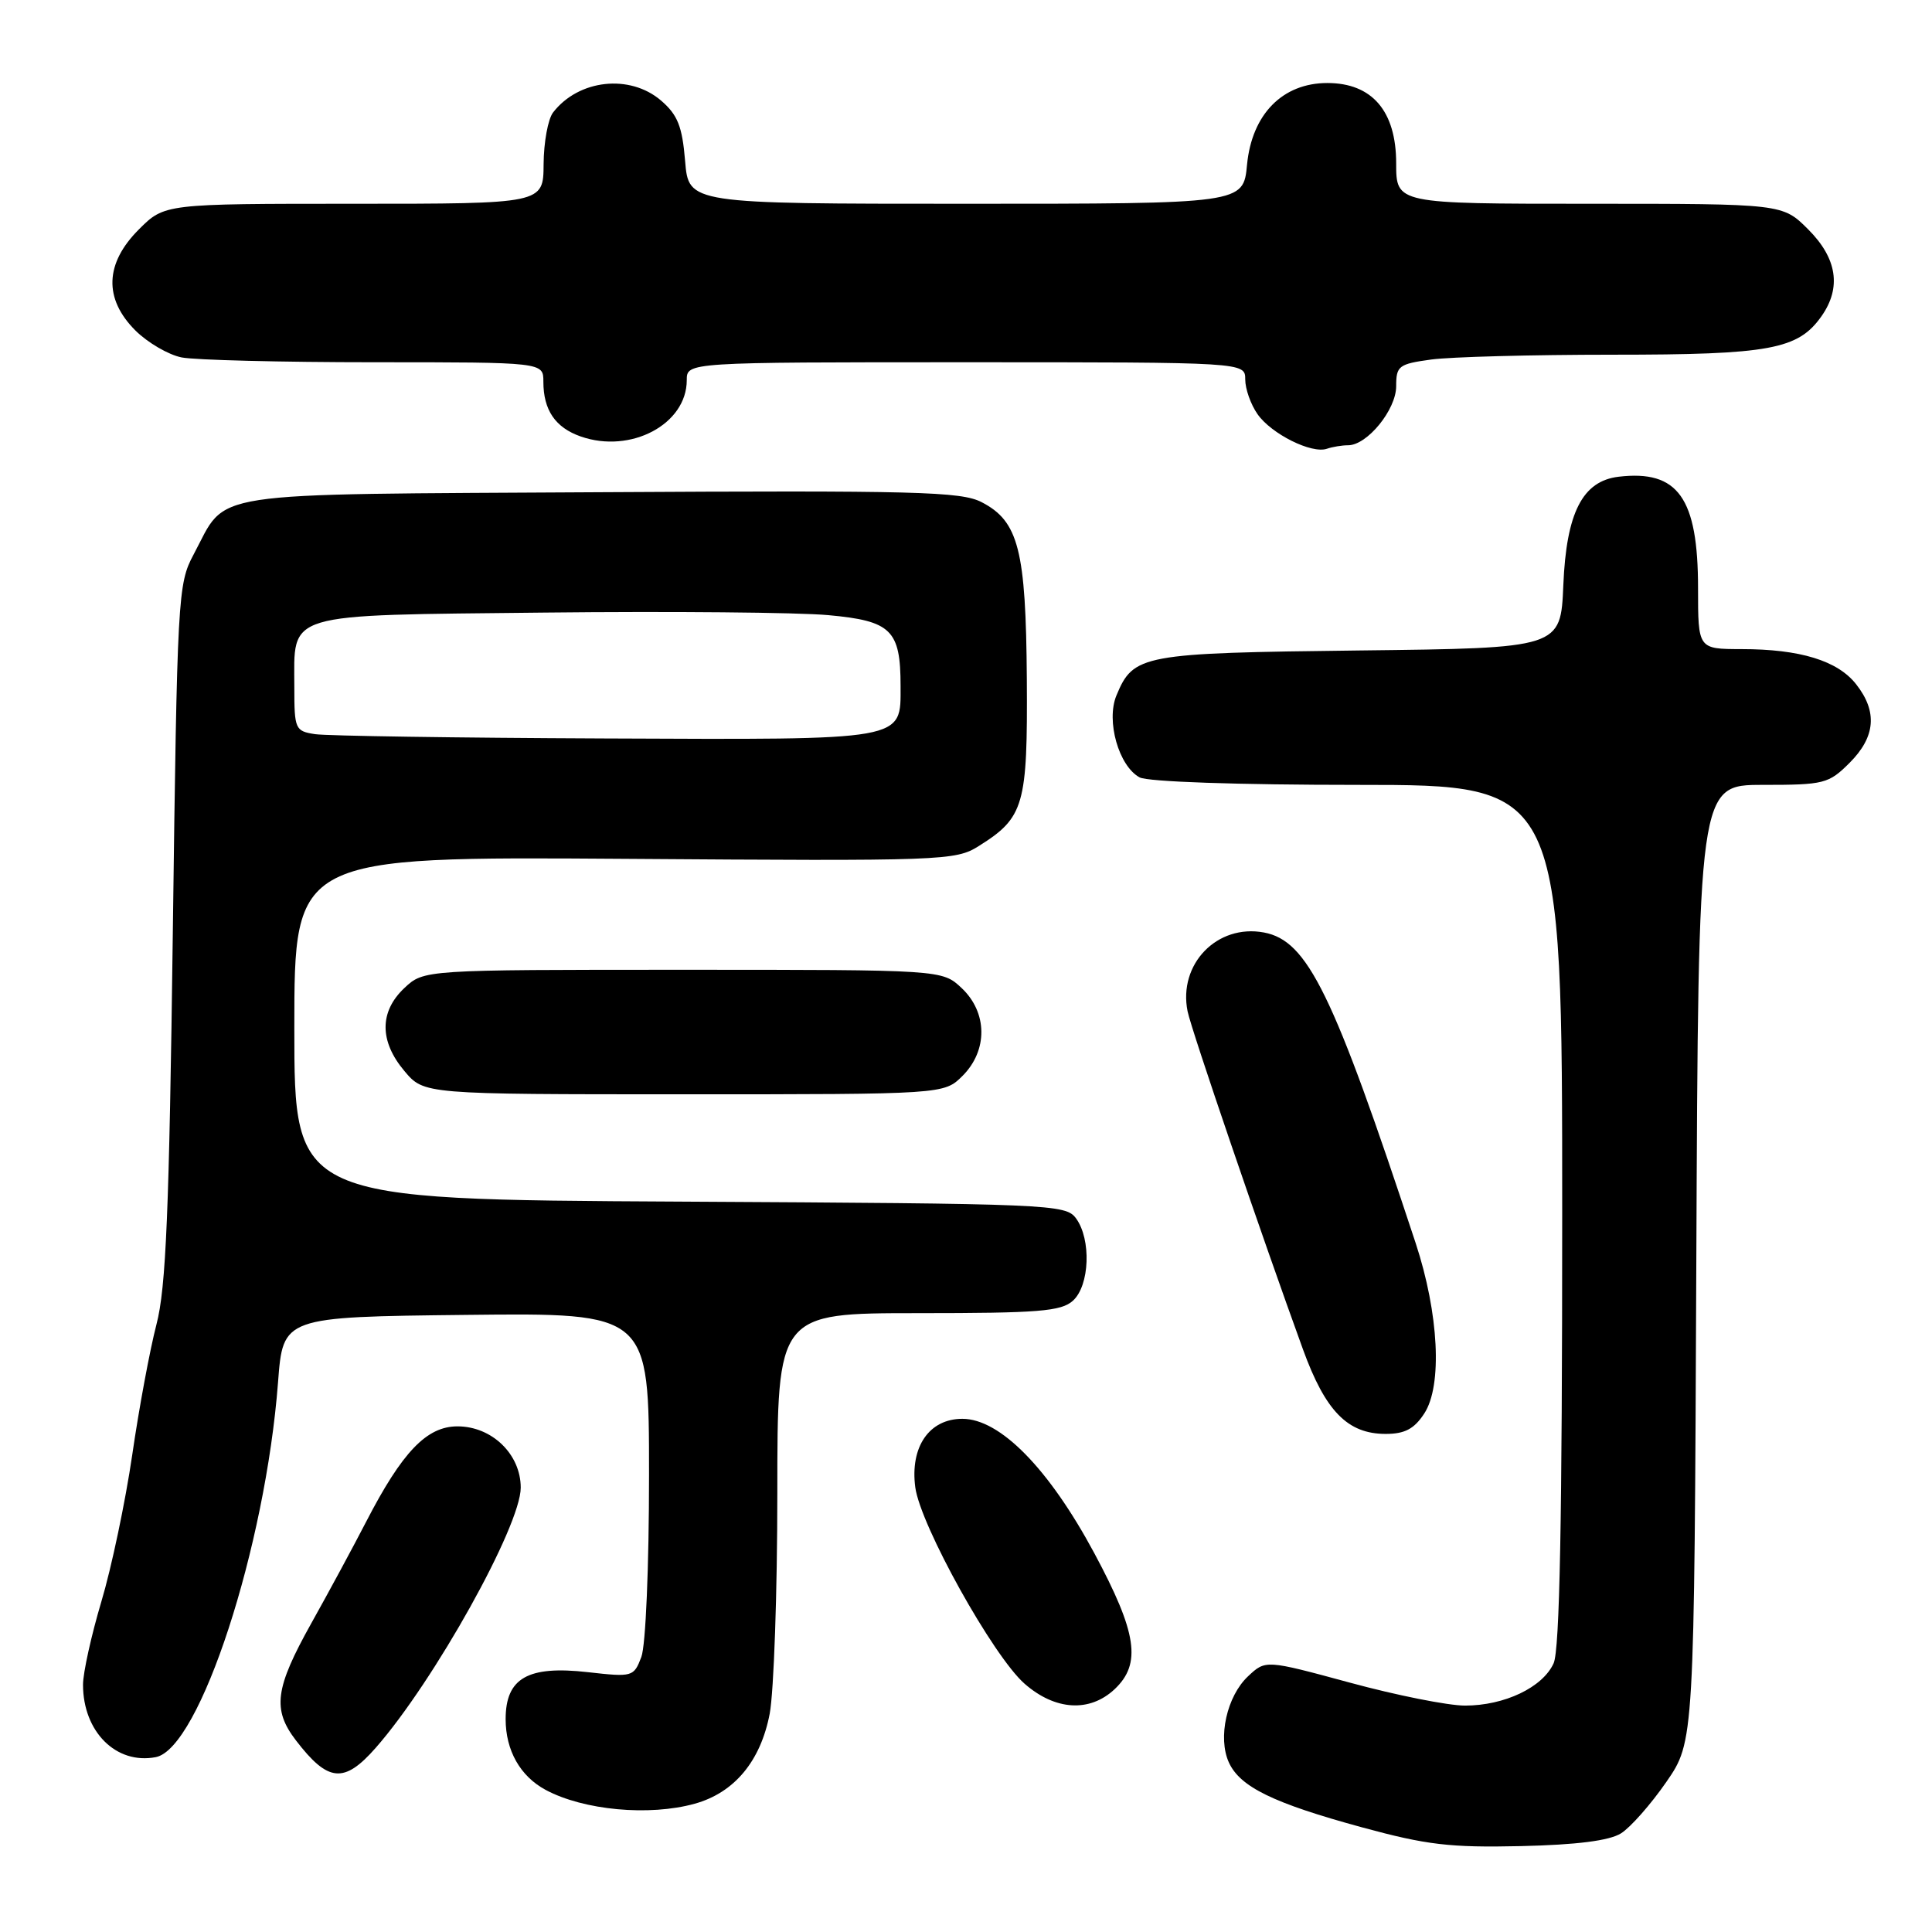 <?xml version="1.0" encoding="UTF-8" standalone="no"?>
<!DOCTYPE svg PUBLIC "-//W3C//DTD SVG 1.1//EN" "http://www.w3.org/Graphics/SVG/1.1/DTD/svg11.dtd" >
<svg xmlns="http://www.w3.org/2000/svg" xmlns:xlink="http://www.w3.org/1999/xlink" version="1.1" viewBox="0 0 256 256">
 <g >
 <path fill="currentColor"
d=" M 214.79 242.93 C 216.05 242.14 218.75 239.08 220.79 236.13 C 224.50 230.76 224.50 230.76 224.77 167.38 C 225.04 104.00 225.04 104.00 233.60 104.00 C 241.72 104.00 242.30 103.85 245.08 101.08 C 248.52 97.64 248.80 94.29 245.95 90.67 C 243.50 87.54 238.51 86.01 230.75 86.01 C 225.00 86.00 225.00 86.00 225.00 77.95 C 225.00 65.96 222.35 62.24 214.47 63.17 C 209.69 63.74 207.55 67.93 207.15 77.51 C 206.80 85.88 206.80 85.88 180.15 86.19 C 151.25 86.53 150.19 86.72 147.93 92.16 C 146.54 95.53 148.24 101.52 151.01 103.01 C 152.11 103.59 163.94 104.00 179.93 104.00 C 207.00 104.00 207.00 104.00 207.00 160.95 C 207.00 201.41 206.67 218.63 205.86 220.40 C 204.41 223.59 199.35 226.00 194.12 226.00 C 191.87 226.00 185.01 224.63 178.87 222.96 C 167.70 219.93 167.70 219.93 165.37 222.12 C 162.56 224.76 161.34 230.25 162.83 233.53 C 164.31 236.78 168.72 238.93 180.50 242.14 C 189.02 244.46 192.13 244.83 201.50 244.62 C 208.93 244.45 213.24 243.90 214.79 242.93 Z  M 92.06 239.00 C 97.31 237.54 100.79 233.36 101.99 227.07 C 102.54 224.13 103.00 210.99 103.00 197.86 C 103.00 174.00 103.00 174.00 121.67 174.00 C 137.64 174.00 140.61 173.76 142.17 172.35 C 144.39 170.34 144.62 164.23 142.58 161.44 C 141.21 159.57 139.32 159.49 90.08 159.22 C 39.00 158.95 39.00 158.95 39.00 136.22 C 39.00 113.50 39.00 113.50 82.75 113.80 C 125.10 114.10 126.60 114.05 129.70 112.10 C 135.71 108.33 136.17 106.72 136.06 89.97 C 135.94 72.88 134.97 69.07 130.07 66.54 C 127.36 65.13 121.38 64.98 79.60 65.22 C 26.20 65.54 30.24 64.91 25.64 73.50 C 23.57 77.37 23.48 78.98 22.90 123.50 C 22.42 160.58 22.00 170.66 20.73 175.50 C 19.87 178.80 18.42 186.58 17.52 192.79 C 16.61 199.01 14.77 207.75 13.43 212.22 C 12.10 216.69 11.00 221.65 11.00 223.23 C 11.00 229.46 15.39 233.84 20.64 232.83 C 26.46 231.71 35.17 205.01 36.84 183.17 C 37.50 174.50 37.50 174.50 61.75 174.23 C 86.00 173.96 86.00 173.96 86.00 195.42 C 86.00 207.63 85.56 218.03 84.98 219.56 C 83.98 222.19 83.82 222.24 77.89 221.57 C 69.94 220.67 67.00 222.35 67.00 227.80 C 67.00 231.94 68.93 235.36 72.30 237.17 C 77.33 239.87 86.02 240.68 92.06 239.00 Z  M 49.79 231.59 C 57.53 222.77 69.00 202.19 69.00 197.12 C 69.00 192.70 65.19 189.00 60.62 189.00 C 56.53 189.00 53.29 192.39 48.50 201.67 C 46.85 204.87 43.59 210.91 41.25 215.09 C 36.43 223.72 36.06 226.51 39.22 230.62 C 43.48 236.17 45.60 236.36 49.79 231.59 Z  M 147.69 223.83 C 151.28 220.45 150.67 216.36 145.00 205.80 C 138.97 194.58 132.51 188.00 127.52 188.00 C 123.12 188.00 120.57 191.72 121.28 197.08 C 121.96 202.13 131.59 219.44 135.76 223.10 C 139.81 226.65 144.38 226.93 147.69 223.83 Z  M 188.72 187.30 C 191.14 183.61 190.66 174.06 187.58 164.71 C 176.64 131.54 173.28 124.65 167.48 123.56 C 161.28 122.40 156.10 127.74 157.36 134.00 C 157.84 136.41 167.17 163.72 172.65 178.80 C 175.63 187.00 178.57 190.00 183.61 190.00 C 186.14 190.00 187.39 189.34 188.72 187.30 Z  M 127.55 142.55 C 130.91 139.18 130.86 134.16 127.42 130.92 C 124.84 128.50 124.84 128.50 90.50 128.50 C 56.16 128.50 56.16 128.50 53.58 130.92 C 50.26 134.05 50.26 137.97 53.59 141.92 C 56.18 145.00 56.18 145.00 90.63 145.00 C 125.09 145.00 125.09 145.00 127.55 142.55 Z  M 178.63 59.00 C 181.16 59.00 185.00 54.29 185.00 51.18 C 185.00 48.48 185.33 48.23 189.64 47.64 C 192.19 47.29 203.01 47.00 213.67 47.00 C 234.52 47.00 238.27 46.31 241.37 41.88 C 244.02 38.10 243.42 34.22 239.60 30.40 C 236.20 27.00 236.20 27.00 210.60 27.00 C 185.00 27.00 185.00 27.00 185.00 21.64 C 185.00 14.72 181.81 11.00 175.88 11.00 C 169.95 11.00 165.89 15.13 165.24 21.81 C 164.75 27.00 164.75 27.00 128.00 27.00 C 91.25 27.00 91.25 27.00 90.78 21.33 C 90.40 16.73 89.79 15.22 87.60 13.33 C 83.46 9.77 76.66 10.52 73.28 14.91 C 72.61 15.79 72.05 18.86 72.03 21.75 C 72.00 27.00 72.00 27.00 46.90 27.00 C 21.80 27.00 21.80 27.00 18.40 30.40 C 13.89 34.91 13.73 39.58 17.94 43.79 C 19.56 45.40 22.31 47.01 24.06 47.36 C 25.82 47.71 37.32 48.00 49.62 48.00 C 72.00 48.00 72.00 48.00 72.00 50.57 C 72.00 54.34 73.58 56.66 76.96 57.84 C 83.59 60.15 91.00 56.21 91.00 50.37 C 91.00 48.00 91.00 48.00 128.00 48.00 C 165.00 48.00 165.00 48.00 165.00 50.28 C 165.00 51.53 165.73 53.60 166.63 54.88 C 168.46 57.50 173.81 60.17 175.83 59.46 C 176.56 59.21 177.82 59.00 178.63 59.00 Z  M 41.75 97.28 C 39.12 96.88 39.00 96.62 39.00 91.12 C 39.00 81.02 37.25 81.55 72.17 81.17 C 88.85 80.99 105.77 81.14 109.76 81.51 C 118.10 82.27 119.33 83.48 119.33 90.89 C 119.33 98.20 120.34 98.02 80.06 97.85 C 60.50 97.77 43.26 97.51 41.75 97.28 Z "/>
</g>
</svg>